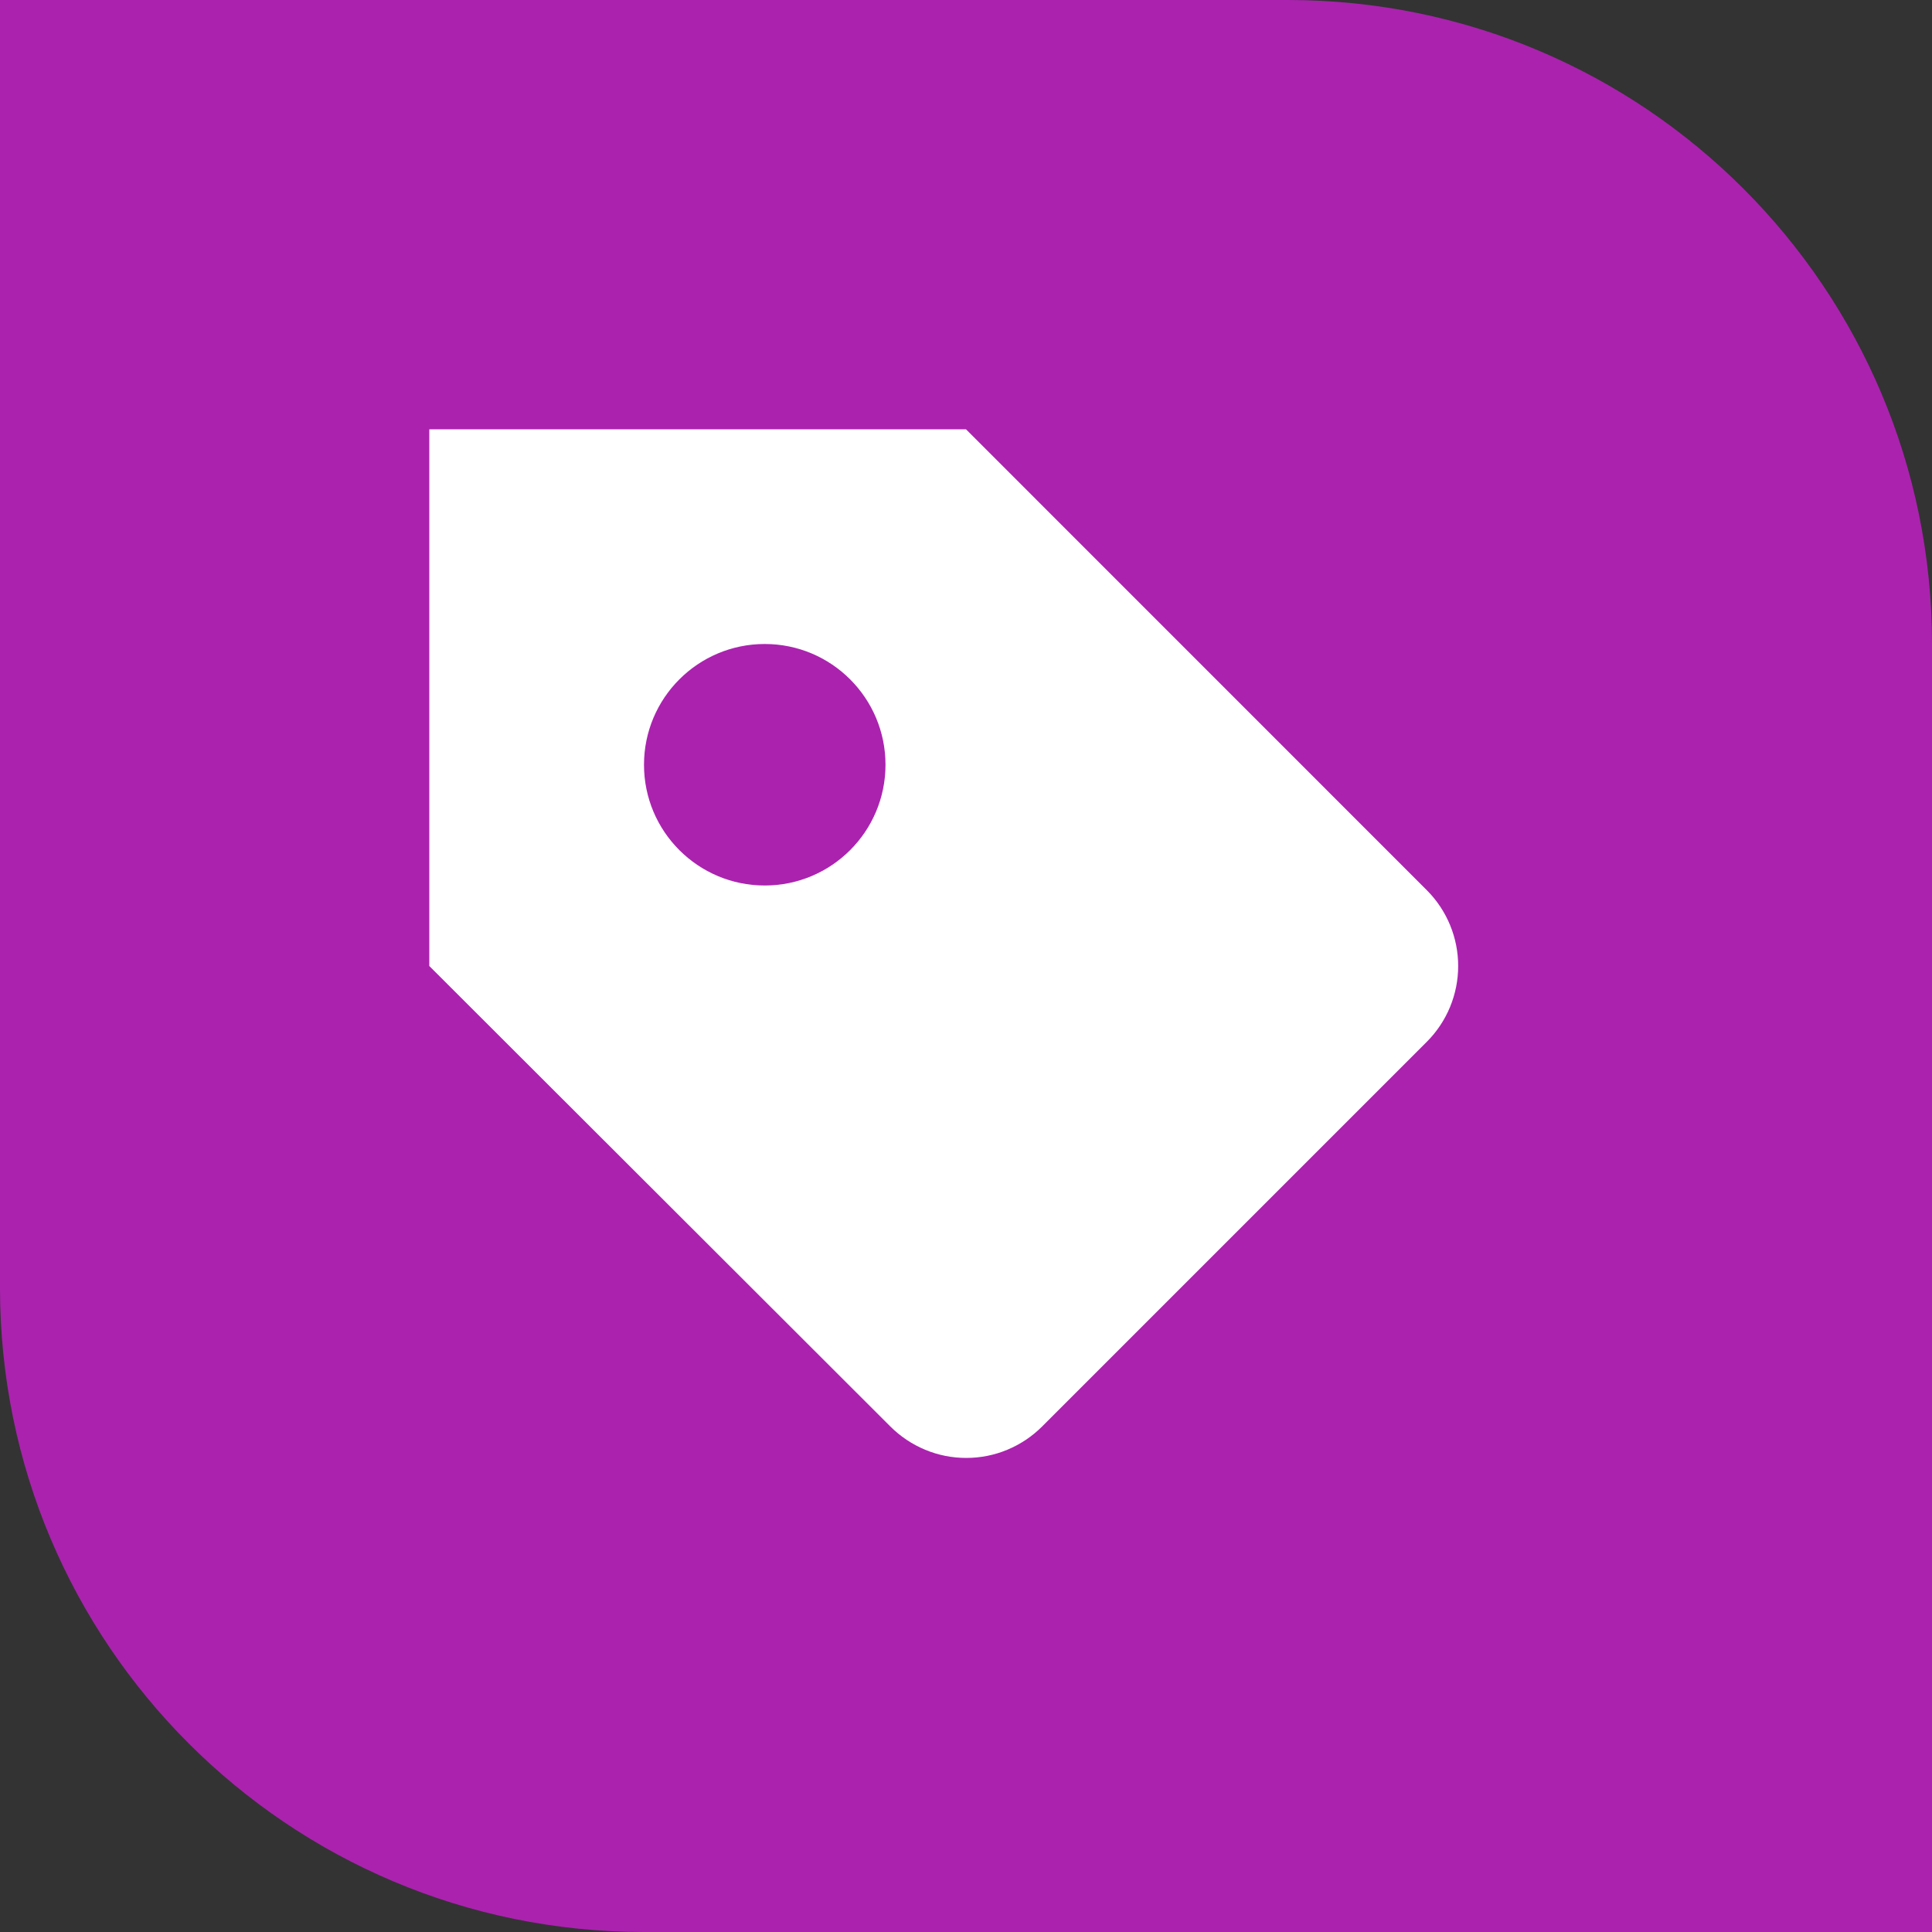 <svg width="24" height="24" viewBox="0 0 24 24" fill="none" xmlns="http://www.w3.org/2000/svg">
<rect x="0" y="0" width="24" height="24" fill="#333333" stroke="none"/>
<path d="M0 0H16C20.418 0 24 3.582 24 8V24H8C3.582 24 0 20.418 0 16V0Z" fill="#AB22AF"/>
<path d="M17.726 12.94L12.946 17.72C12.822 17.844 12.675 17.942 12.514 18.009C12.352 18.077 12.178 18.111 12.003 18.111C11.828 18.111 11.654 18.077 11.492 18.009C11.331 17.942 11.184 17.844 11.06 17.72L5.333 12V5.333H12L17.726 11.06C17.975 11.31 18.114 11.648 18.114 12C18.114 12.352 17.975 12.69 17.726 12.94Z" fill="white"/>
<circle cx="9.5" cy="9.5" r="1.5" fill="#AB22AF"/>
</svg>
